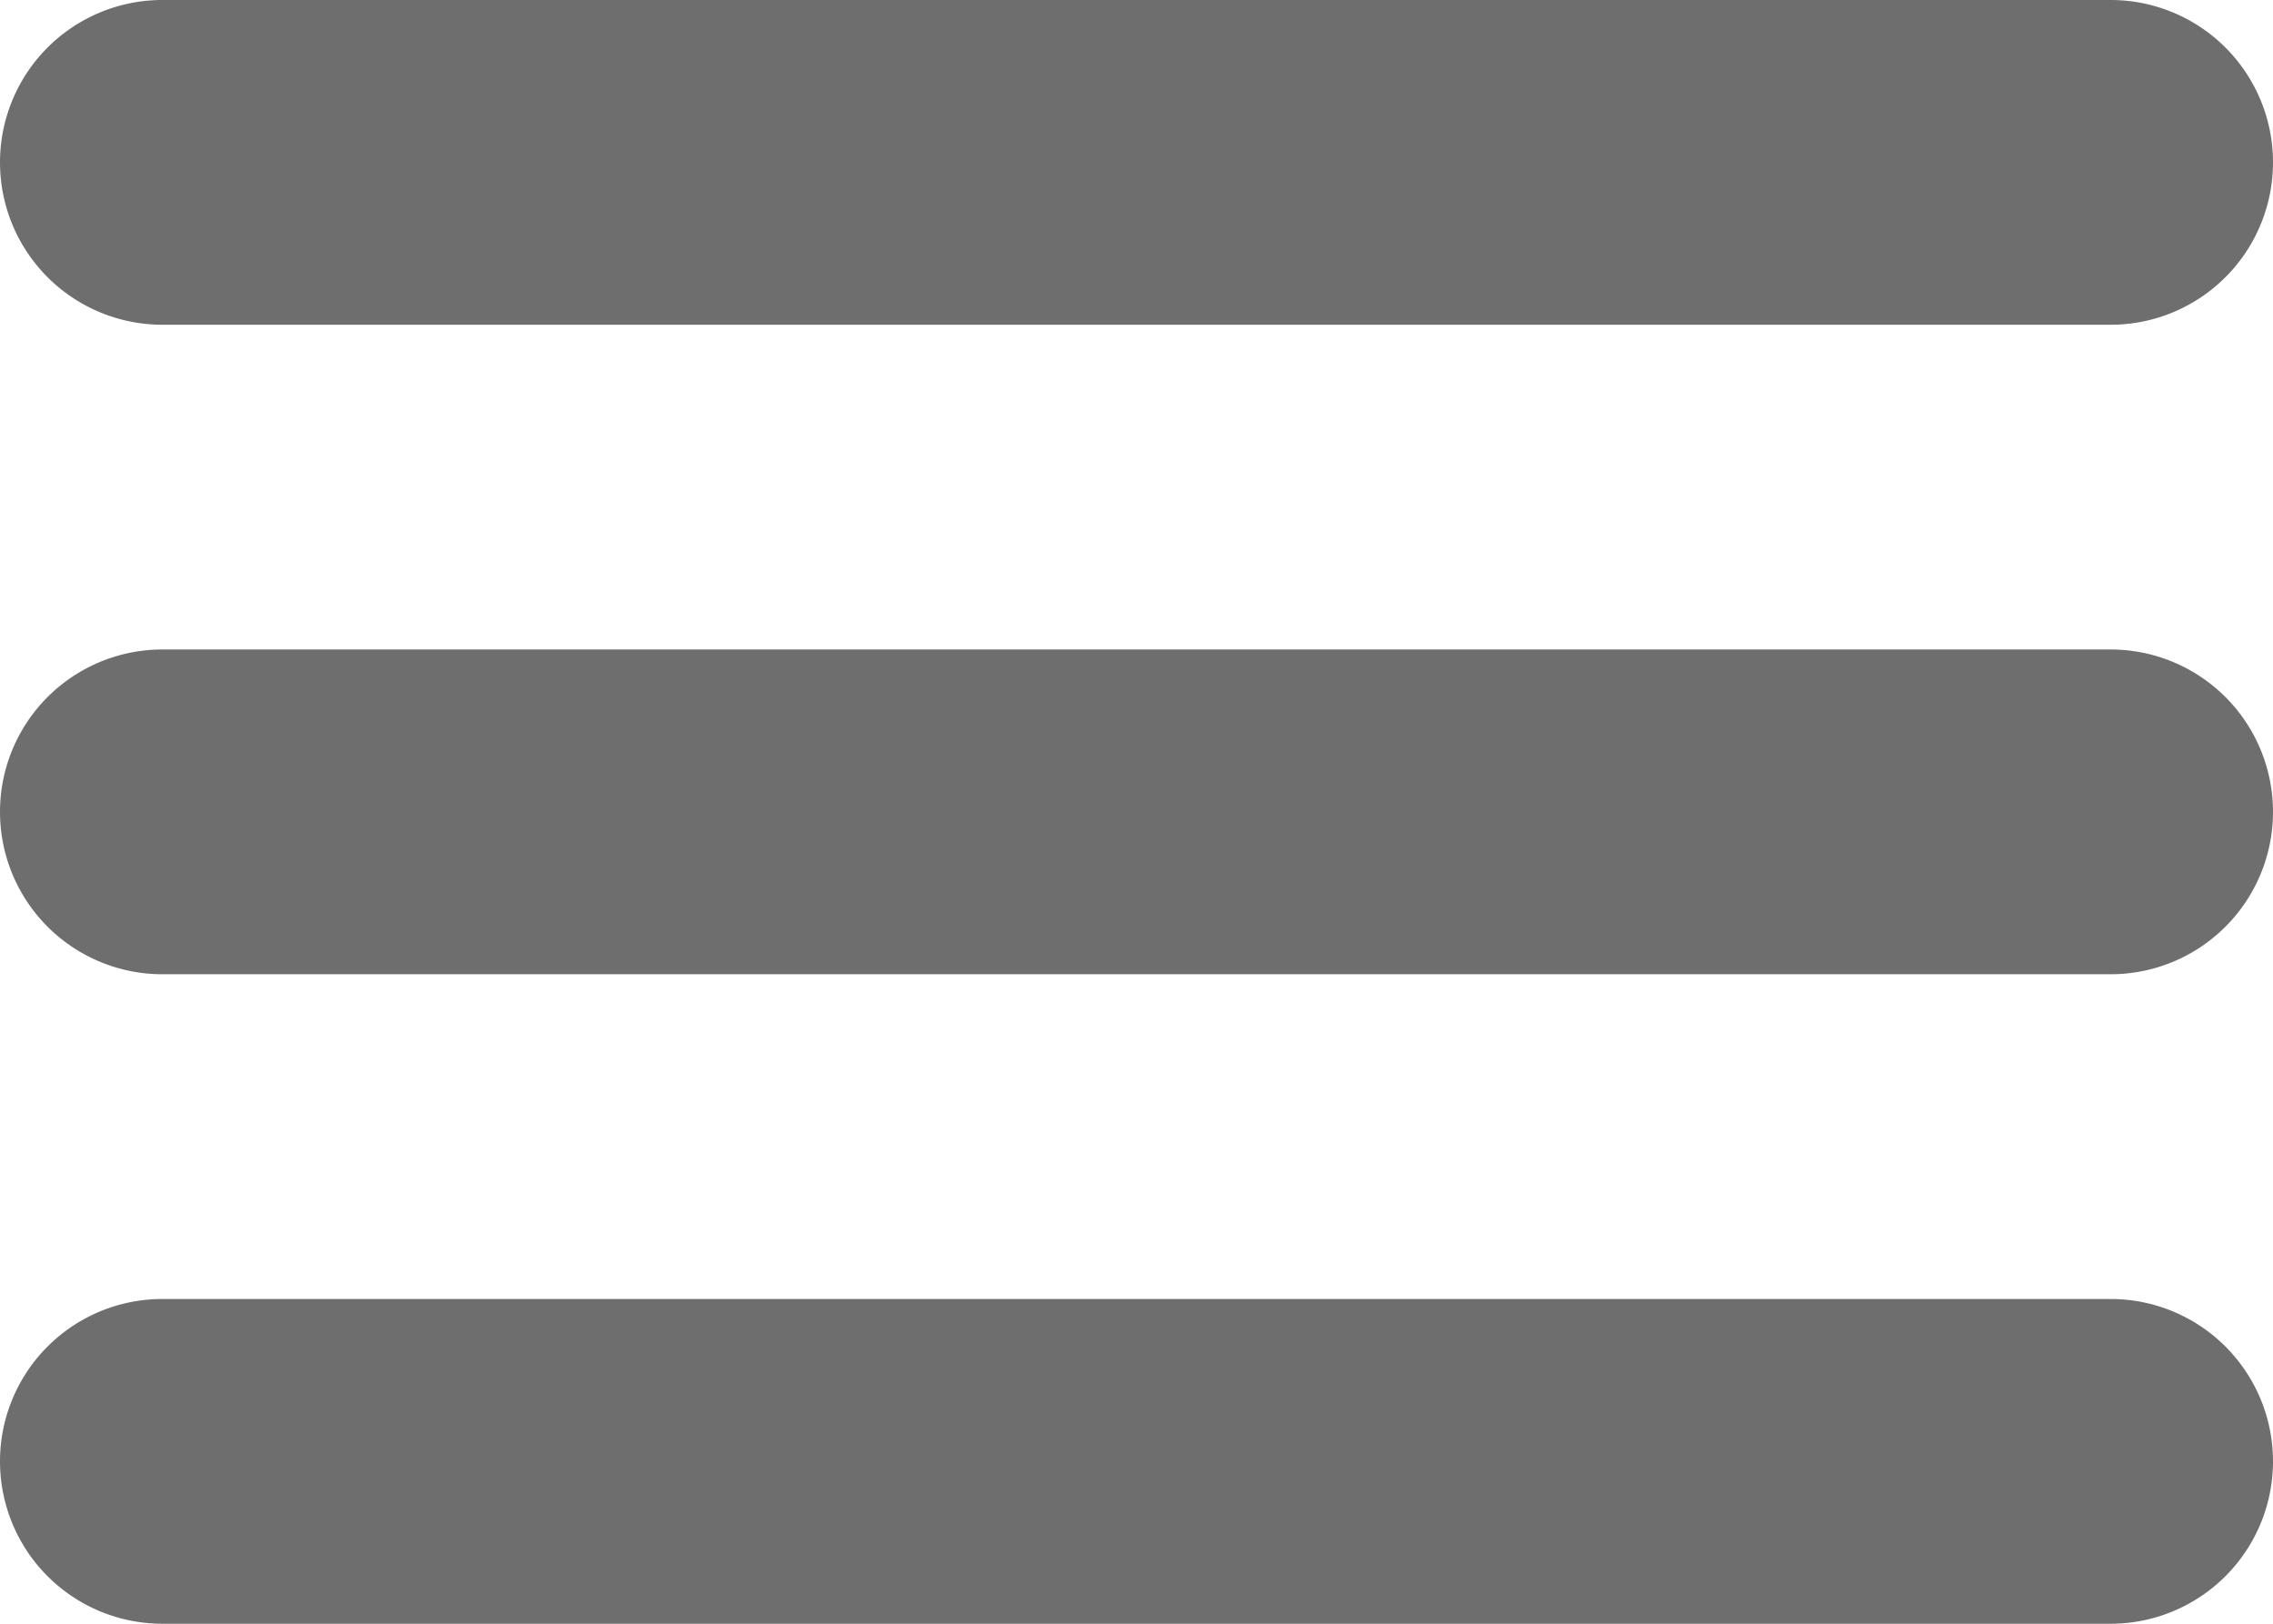 <svg id="Layer_1" data-name="Layer 1" xmlns="http://www.w3.org/2000/svg" viewBox="0 0 28 20"><defs><style>.cls-1{fill:#6e6e6e;}</style></defs><title>menu-alt</title><path class="cls-1" d="M4,10H28a2,2,0,0,0,0-4H4a2,2,0,0,0,0,4Zm24,4H4a2,2,0,0,0,0,4H28a2,2,0,0,0,0-4Zm0,8H4a2,2,0,0,0,0,4H28a2,2,0,0,0,0-4Z" transform="translate(-2 -6)"/></svg>